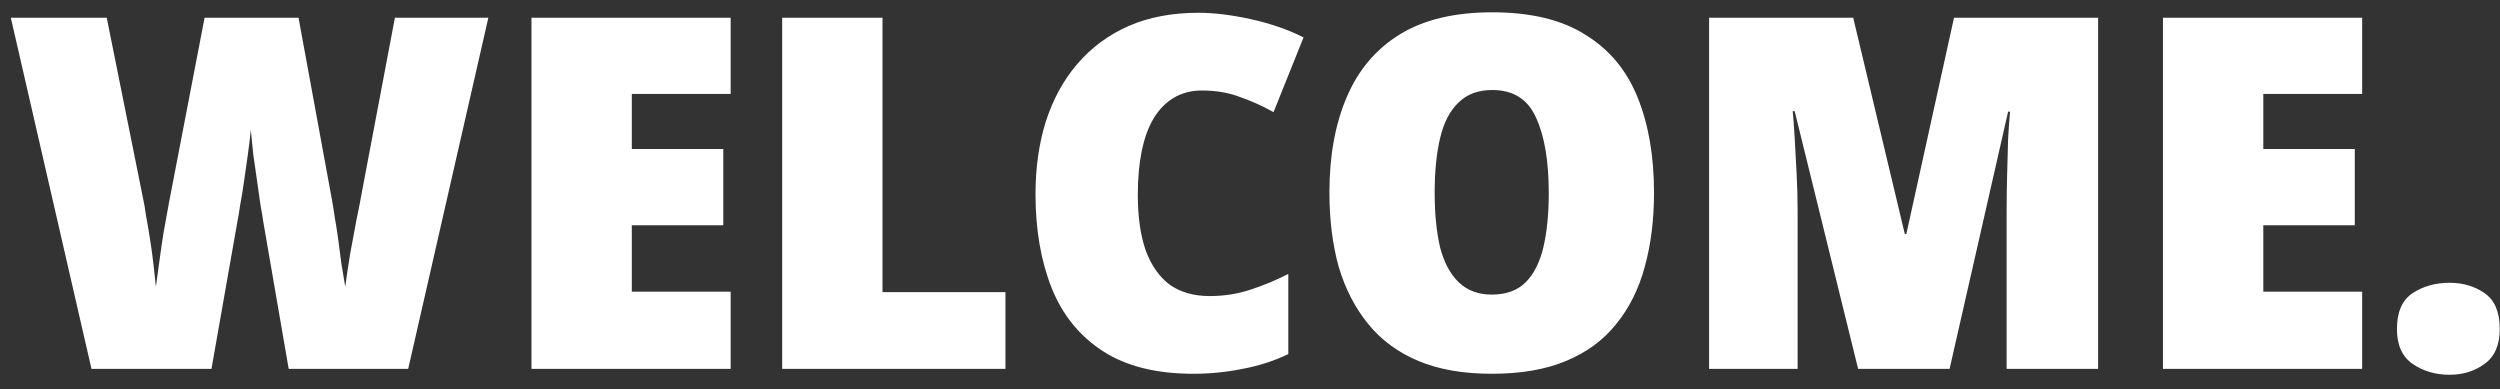 <svg width="122" height="19" viewBox="0 0 122 19" fill="none" xmlns="http://www.w3.org/2000/svg">
<rect x="0" y="0" width="122" height="19" fill="#333333" stroke="none"/>
<path d="M23.832 0.864L19.92 18H14.088L12.84 10.776C12.824 10.632 12.784 10.392 12.72 10.056C12.672 9.72 12.616 9.328 12.552 8.88C12.488 8.432 12.424 7.984 12.36 7.536C12.312 7.088 12.272 6.688 12.24 6.336C12.208 6.688 12.16 7.088 12.096 7.536C12.032 7.984 11.968 8.432 11.904 8.88C11.84 9.328 11.776 9.72 11.712 10.056C11.664 10.392 11.624 10.632 11.592 10.776L10.32 18H4.464L0.528 0.864H5.208L6.984 9.696C7.032 9.904 7.08 10.184 7.128 10.536C7.192 10.872 7.256 11.248 7.32 11.664C7.384 12.064 7.44 12.472 7.488 12.888C7.536 13.288 7.576 13.656 7.608 13.992C7.656 13.624 7.704 13.272 7.752 12.936C7.8 12.584 7.848 12.24 7.896 11.904C7.944 11.568 8 11.232 8.064 10.896C8.128 10.544 8.192 10.192 8.256 9.84L9.984 0.864H14.568L16.176 9.624C16.24 9.96 16.296 10.304 16.344 10.656C16.408 11.008 16.464 11.368 16.512 11.736C16.56 12.088 16.608 12.456 16.656 12.84C16.72 13.208 16.784 13.592 16.848 13.992C16.912 13.512 16.992 12.976 17.088 12.384C17.2 11.792 17.304 11.232 17.4 10.704C17.512 10.176 17.592 9.768 17.64 9.48L19.272 0.864H23.832ZM35.656 18H25.936V0.864H35.656V4.584H30.832V7.272H35.296V10.992H30.832V14.232H35.656V18ZM38.17 18V0.864H43.066V14.256H49.066V18H38.17ZM58.645 4.416C58.133 4.416 57.677 4.536 57.277 4.776C56.893 5 56.565 5.336 56.293 5.784C56.037 6.216 55.845 6.744 55.717 7.368C55.589 7.992 55.525 8.704 55.525 9.504C55.525 10.576 55.653 11.48 55.909 12.216C56.181 12.952 56.573 13.512 57.085 13.896C57.613 14.264 58.261 14.448 59.029 14.448C59.733 14.448 60.397 14.344 61.021 14.136C61.661 13.928 62.277 13.672 62.869 13.368V17.28C62.165 17.616 61.421 17.856 60.637 18C59.853 18.16 59.053 18.24 58.237 18.24C56.429 18.24 54.957 17.872 53.821 17.136C52.685 16.4 51.853 15.376 51.325 14.064C50.797 12.736 50.533 11.208 50.533 9.48C50.533 8.184 50.701 7 51.037 5.928C51.389 4.84 51.901 3.904 52.573 3.12C53.261 2.32 54.093 1.704 55.069 1.272C56.061 0.84 57.197 0.624 58.477 0.624C59.245 0.624 60.101 0.728 61.045 0.936C61.989 1.144 62.845 1.44 63.613 1.824L62.149 5.472C61.605 5.168 61.053 4.92 60.493 4.728C59.949 4.52 59.333 4.416 58.645 4.416ZM80.716 9.408C80.716 10.736 80.564 11.944 80.26 13.032C79.972 14.104 79.508 15.032 78.868 15.816C78.244 16.6 77.428 17.2 76.42 17.616C75.428 18.032 74.22 18.24 72.796 18.24C71.404 18.24 70.212 18.032 69.22 17.616C68.228 17.2 67.412 16.6 66.772 15.816C66.132 15.032 65.652 14.104 65.332 13.032C65.028 11.944 64.876 10.728 64.876 9.384C64.876 7.608 65.156 6.064 65.716 4.752C66.276 3.424 67.14 2.4 68.308 1.68C69.476 0.96 70.98 0.6 72.82 0.6C74.708 0.6 76.228 0.968 77.38 1.704C78.548 2.424 79.396 3.448 79.924 4.776C80.452 6.088 80.716 7.632 80.716 9.408ZM70.012 9.408C70.012 10.432 70.1 11.32 70.276 12.072C70.468 12.808 70.772 13.376 71.188 13.776C71.604 14.176 72.14 14.376 72.796 14.376C73.5 14.376 74.052 14.176 74.452 13.776C74.852 13.376 75.14 12.808 75.316 12.072C75.492 11.32 75.58 10.432 75.58 9.408C75.58 7.856 75.372 6.632 74.956 5.736C74.556 4.84 73.844 4.392 72.82 4.392C72.132 4.392 71.58 4.6 71.164 5.016C70.748 5.416 70.452 5.992 70.276 6.744C70.1 7.48 70.012 8.368 70.012 9.408ZM90.676 18L87.58 5.424H87.484C87.516 5.744 87.548 6.176 87.58 6.72C87.612 7.264 87.644 7.856 87.676 8.496C87.708 9.12 87.724 9.728 87.724 10.32V18H83.404V0.864H90.436L92.956 11.424H93.028L95.356 0.864H102.388V18H97.924V10.248C97.924 9.704 97.932 9.128 97.948 8.52C97.964 7.896 97.98 7.312 97.996 6.768C98.028 6.208 98.06 5.768 98.092 5.448H97.996L95.14 18H90.676ZM115.273 18H105.553V0.864H115.273V4.584H110.449V7.272H114.913V10.992H110.449V14.232H115.273V18ZM116.971 16.056C116.971 15.224 117.227 14.64 117.739 14.304C118.251 13.968 118.851 13.8 119.539 13.8C120.195 13.8 120.763 13.968 121.243 14.304C121.739 14.64 121.987 15.224 121.987 16.056C121.987 16.84 121.739 17.408 121.243 17.76C120.763 18.112 120.195 18.288 119.539 18.288C118.851 18.288 118.251 18.112 117.739 17.76C117.227 17.408 116.971 16.84 116.971 16.056Z" fill="white"/>
</svg>
